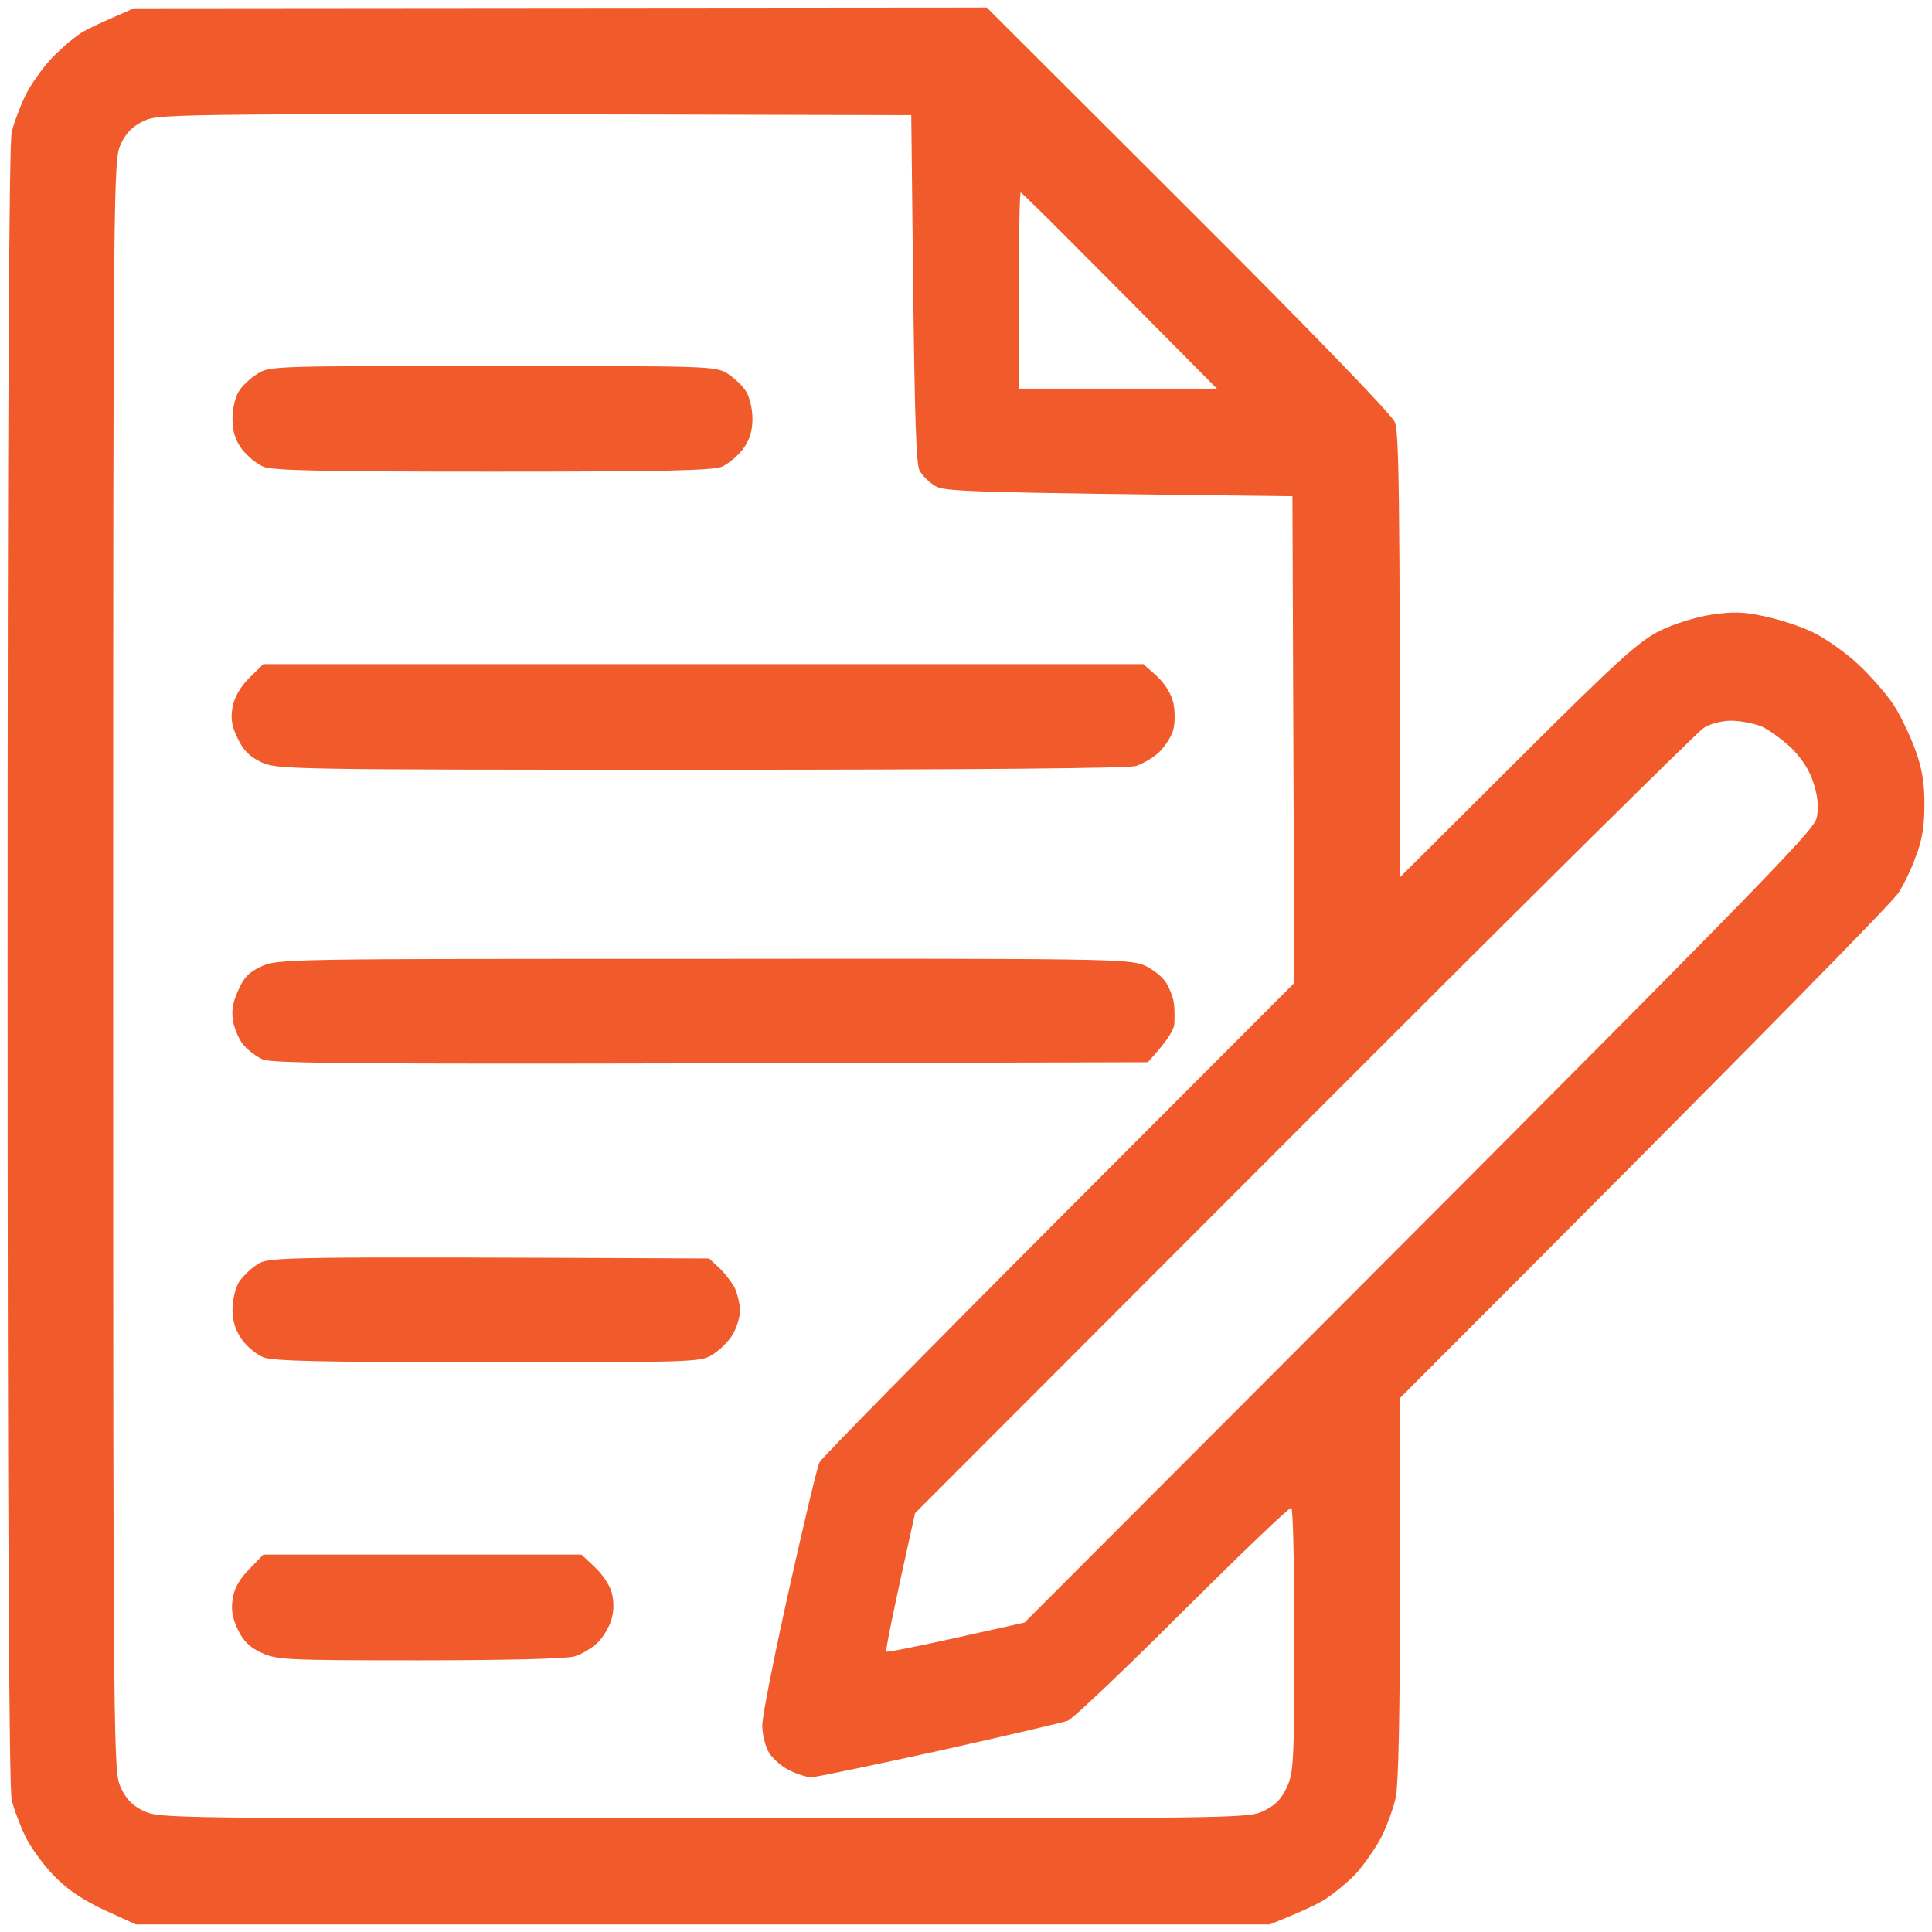 <svg width="24" height="24" viewBox="0 0 24 24" fill="none" xmlns="http://www.w3.org/2000/svg">
<g clip-path="url(#clip0_793_53751)">
<path fill-rule="evenodd" clip-rule="evenodd" d="M1.664 0.103L12.258 0.094L14.761 2.592C16.223 4.05 17.288 5.147 17.325 5.241C17.377 5.362 17.391 5.892 17.391 10.898L18.853 9.441C20.123 8.175 20.363 7.964 20.625 7.833C20.798 7.748 21.075 7.664 21.258 7.636C21.516 7.598 21.656 7.598 21.914 7.655C22.097 7.692 22.369 7.781 22.523 7.856C22.678 7.931 22.931 8.109 23.086 8.255C23.241 8.4 23.433 8.62 23.517 8.747C23.602 8.873 23.723 9.127 23.789 9.305C23.878 9.548 23.906 9.722 23.906 9.994C23.906 10.252 23.878 10.439 23.803 10.627C23.752 10.777 23.653 10.983 23.587 11.086C23.527 11.189 22.106 12.647 17.391 17.367V19.725C17.391 21.291 17.372 22.163 17.339 22.327C17.311 22.458 17.227 22.688 17.156 22.828C17.081 22.969 16.936 23.175 16.833 23.288C16.725 23.395 16.561 23.531 16.462 23.592C16.369 23.653 16.172 23.747 15.773 23.906H1.688L1.298 23.728C1.036 23.606 0.839 23.475 0.68 23.311C0.548 23.18 0.389 22.959 0.319 22.823C0.253 22.683 0.173 22.477 0.145 22.359C0.113 22.214 0.094 18.928 0.094 12C0.094 5.072 0.113 1.786 0.145 1.641C0.173 1.523 0.253 1.317 0.319 1.177C0.389 1.041 0.544 0.82 0.666 0.698C0.792 0.572 0.961 0.431 1.041 0.389C1.125 0.342 1.298 0.263 1.43 0.206L1.664 0.103ZM1.5 1.791C1.411 1.988 1.406 2.128 1.406 12C1.406 21.872 1.411 22.008 1.5 22.205C1.57 22.355 1.645 22.43 1.791 22.5C1.988 22.589 2.114 22.589 8.742 22.589C15.37 22.589 15.497 22.589 15.689 22.5C15.839 22.43 15.914 22.355 15.984 22.205C16.069 22.022 16.078 21.9 16.078 20.377C16.078 19.481 16.064 18.741 16.041 18.731C16.022 18.717 15.417 19.298 14.695 20.016C13.973 20.738 13.331 21.347 13.266 21.375C13.2 21.398 12.478 21.567 11.658 21.75C10.842 21.928 10.13 22.078 10.078 22.078C10.027 22.078 9.905 22.041 9.811 21.994C9.717 21.952 9.6 21.848 9.553 21.773C9.506 21.694 9.469 21.544 9.469 21.431C9.469 21.323 9.619 20.564 9.802 19.744C9.984 18.928 10.153 18.216 10.181 18.164C10.205 18.113 11.545 16.753 13.153 15.141L16.078 12.211L16.055 6.164C11.944 6.117 11.728 6.108 11.611 6.033C11.541 5.991 11.456 5.906 11.423 5.845C11.381 5.77 11.363 5.184 11.344 3.586L11.32 1.43C2.095 1.406 1.988 1.411 1.791 1.5C1.645 1.57 1.57 1.645 1.5 1.791ZM12.656 4.828H15.117C13.247 2.939 12.694 2.391 12.68 2.391C12.666 2.391 12.656 2.939 12.656 3.609V4.828ZM16.195 13.964L11.367 18.797C11.072 20.123 10.997 20.512 11.011 20.517C11.025 20.527 11.419 20.447 11.883 20.344L12.727 20.156C22.148 10.725 22.542 10.322 22.57 10.148C22.594 10.022 22.58 9.881 22.528 9.727C22.481 9.572 22.383 9.422 22.256 9.295C22.144 9.188 21.975 9.066 21.881 9.023C21.783 8.986 21.614 8.953 21.506 8.953C21.389 8.953 21.244 8.991 21.164 9.042C21.089 9.089 18.848 11.306 16.195 13.964ZM6.117 4.547C8.798 4.547 8.887 4.547 9.037 4.641C9.117 4.692 9.225 4.791 9.267 4.861C9.314 4.936 9.347 5.081 9.347 5.203C9.347 5.353 9.314 5.461 9.234 5.573C9.169 5.662 9.047 5.761 8.967 5.798C8.845 5.845 8.236 5.859 6.117 5.859C3.998 5.859 3.389 5.845 3.272 5.798C3.188 5.761 3.066 5.662 3 5.573C2.92 5.461 2.888 5.353 2.888 5.203C2.888 5.081 2.92 4.936 2.967 4.861C3.009 4.791 3.117 4.692 3.202 4.641C3.347 4.547 3.436 4.547 6.117 4.547ZM3.272 8.25H14.203L14.372 8.4C14.48 8.503 14.55 8.62 14.578 8.742C14.597 8.845 14.597 8.991 14.573 9.07C14.555 9.145 14.475 9.267 14.405 9.338C14.334 9.408 14.198 9.488 14.109 9.516C14.002 9.544 12.131 9.562 8.695 9.562C3.558 9.562 3.441 9.558 3.248 9.469C3.098 9.398 3.023 9.323 2.953 9.173C2.878 9.023 2.864 8.93 2.888 8.789C2.911 8.662 2.977 8.545 3.094 8.423L3.272 8.25ZM8.733 11.911C13.664 11.906 14.03 11.911 14.213 11.991C14.32 12.037 14.442 12.136 14.489 12.211C14.536 12.291 14.578 12.408 14.583 12.469C14.592 12.534 14.592 12.647 14.588 12.717C14.583 12.792 14.512 12.919 14.259 13.195L8.831 13.209C4.533 13.219 3.375 13.209 3.267 13.162C3.192 13.13 3.084 13.05 3.028 12.984C2.972 12.923 2.916 12.787 2.897 12.694C2.873 12.562 2.888 12.459 2.958 12.305C3.028 12.141 3.094 12.075 3.248 12.005C3.445 11.911 3.567 11.911 8.733 11.911ZM8.808 15.633L8.934 15.75C9.005 15.816 9.089 15.928 9.127 15.998C9.159 16.069 9.192 16.195 9.192 16.28C9.192 16.364 9.15 16.5 9.098 16.584C9.047 16.669 8.934 16.777 8.85 16.828C8.705 16.922 8.616 16.922 6.061 16.922C3.989 16.922 3.394 16.908 3.272 16.861C3.188 16.828 3.07 16.73 3.005 16.641C2.925 16.523 2.888 16.416 2.888 16.266C2.888 16.148 2.925 15.998 2.967 15.928C3.014 15.858 3.117 15.755 3.202 15.703C3.352 15.614 3.422 15.609 8.808 15.633ZM3.272 19.312H7.223L7.388 19.467C7.481 19.552 7.575 19.692 7.598 19.781C7.627 19.884 7.627 20.011 7.598 20.109C7.575 20.203 7.495 20.334 7.425 20.405C7.35 20.475 7.219 20.555 7.13 20.578C7.031 20.606 6.267 20.625 5.208 20.625C3.553 20.625 3.436 20.62 3.248 20.531C3.103 20.466 3.023 20.386 2.953 20.241C2.883 20.091 2.869 19.992 2.892 19.852C2.911 19.725 2.981 19.608 3.098 19.491L3.272 19.312Z" fill="#F15A2B"/>
</g>
<defs>
<clipPath id="clip0_793_53751">
<rect width="24" height="24" fill="white"/>
</clipPath>
</defs>
</svg>
